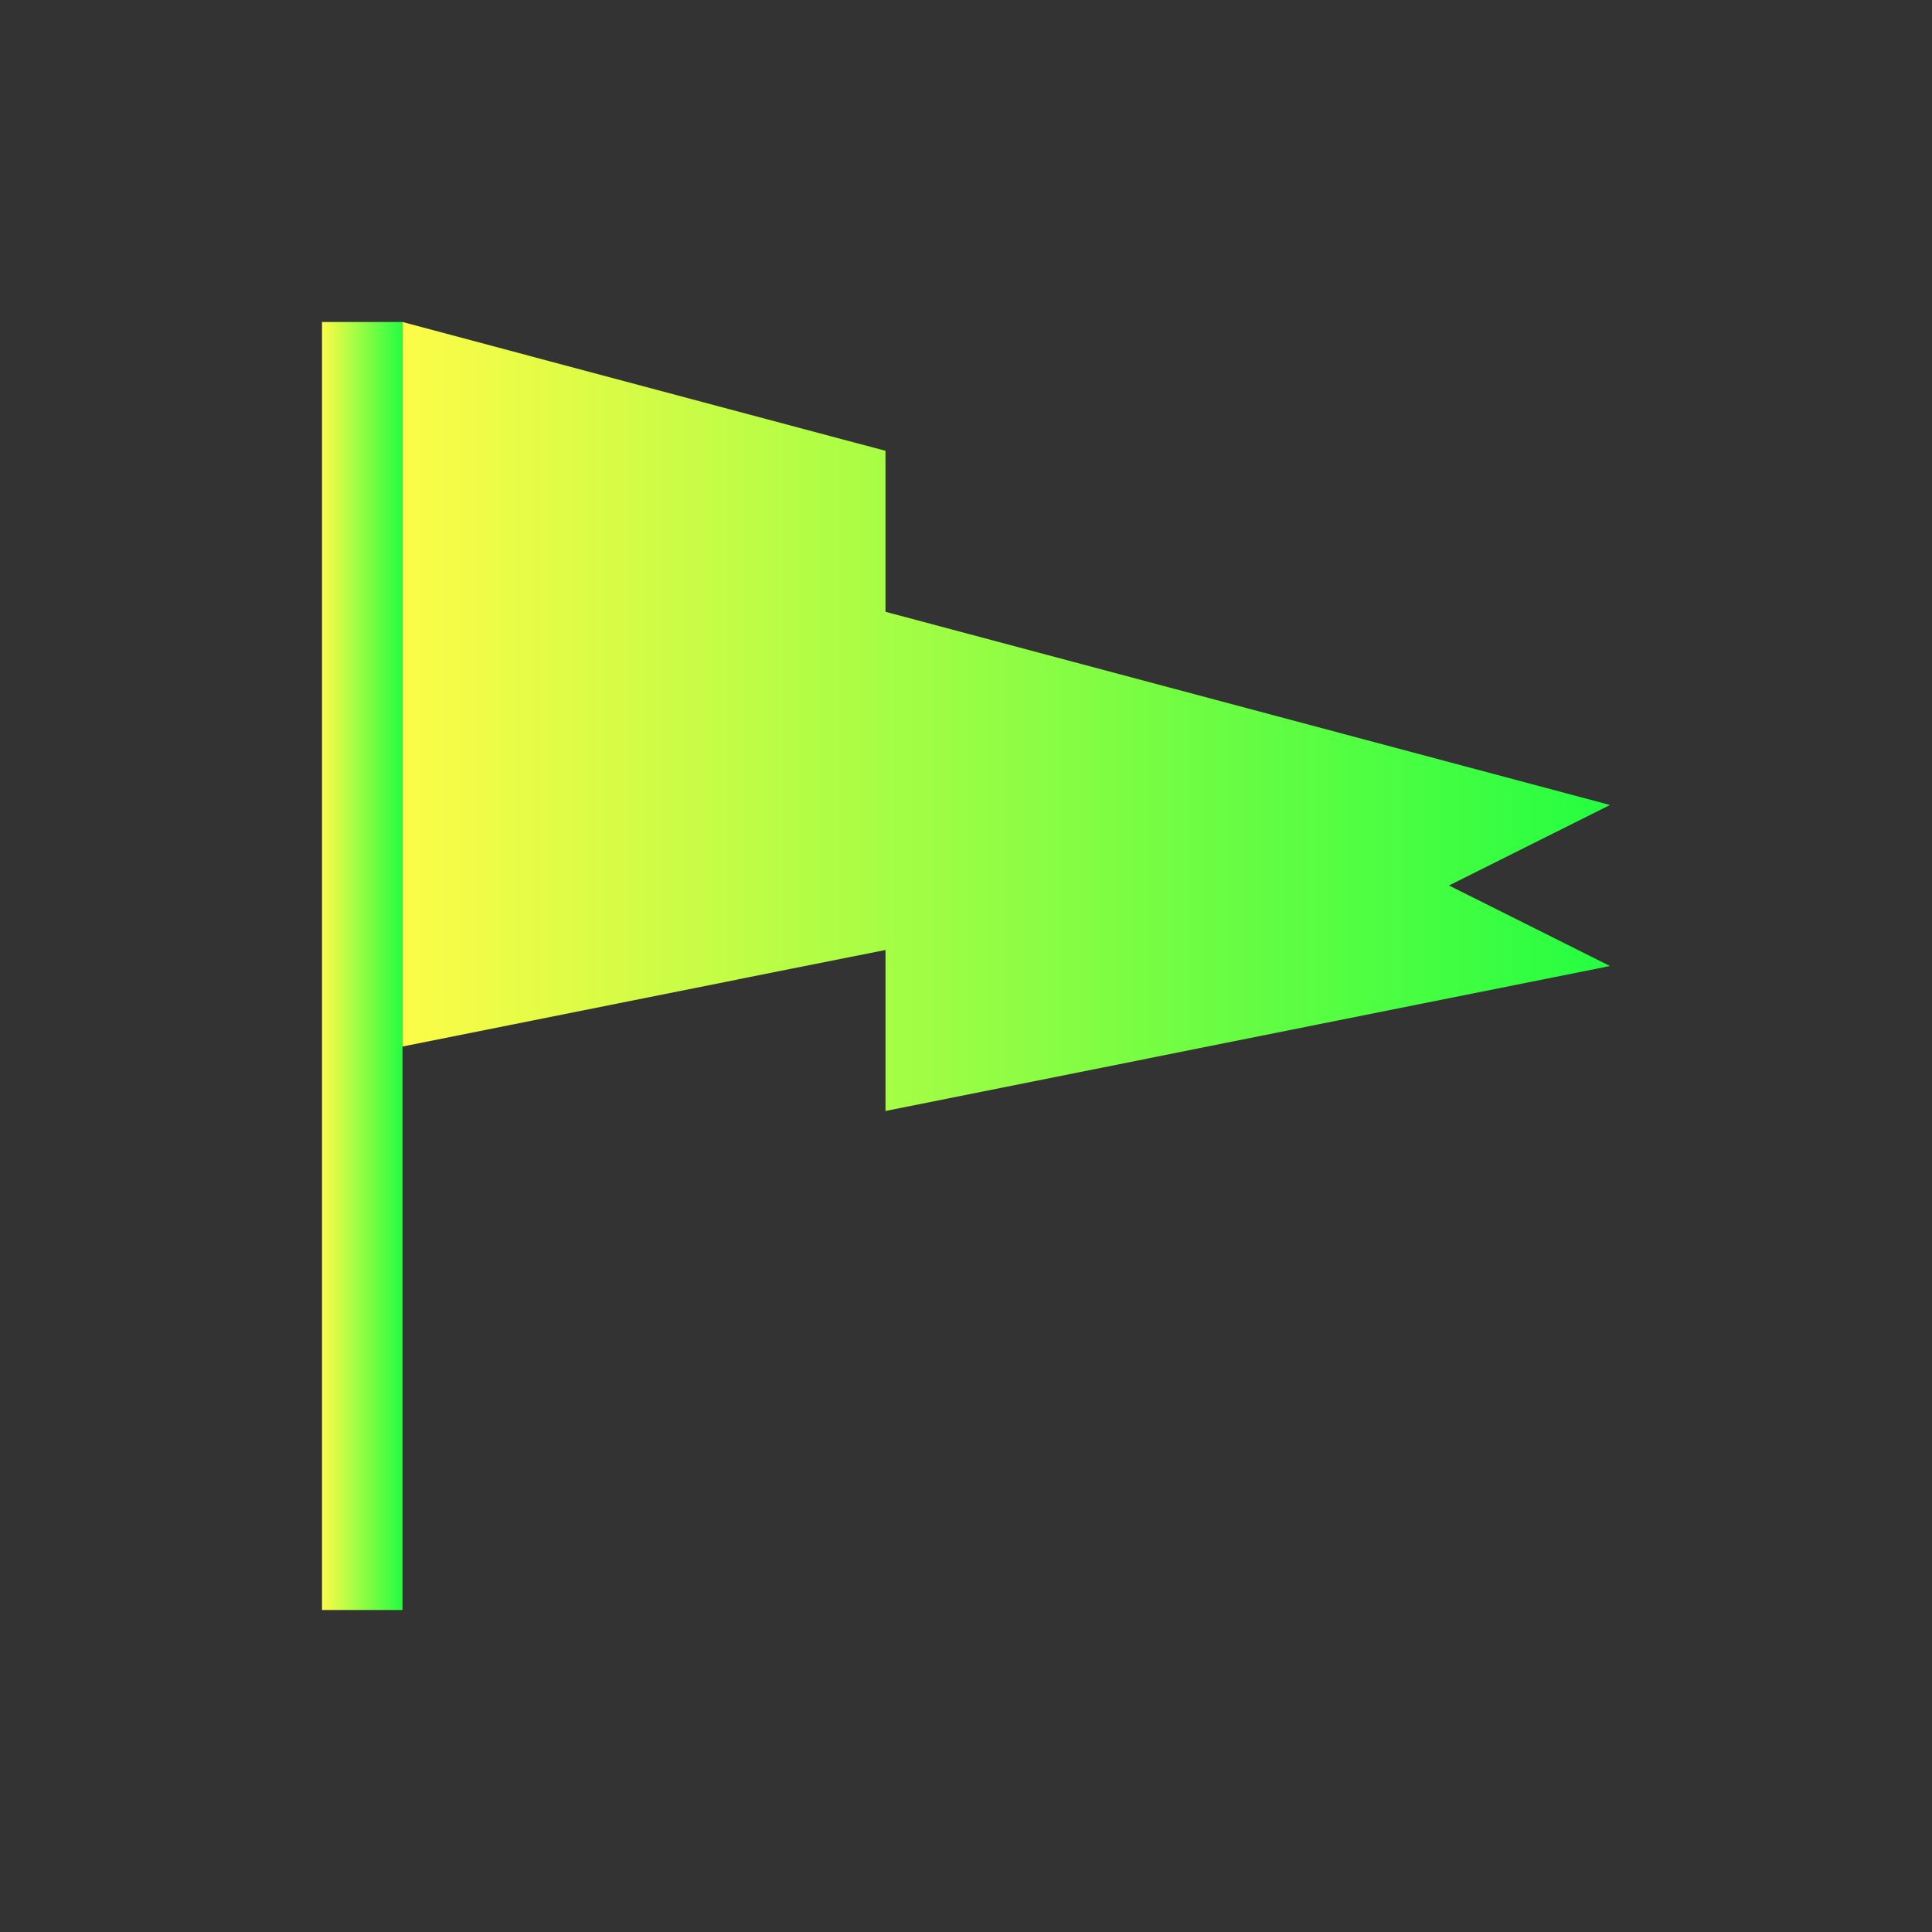 <svg width="24" height="24" viewBox="0 0 24 24" fill="none" xmlns="http://www.w3.org/2000/svg">
<rect x="0" y="0" width="24" height="24" fill="#333333" stroke="none"/>
<path d="M4 4V20H5V13V4H4Z" fill="url(#paint0_linear_10_15665)"/>
<path d="M5 4V13L10 12L11 11.801V13.801L20 12L18 11L20 10L11 7.6V5.6L10 5.334L5 4Z" fill="url(#paint1_linear_10_15665)"/>
<defs>
<linearGradient id="paint0_linear_10_15665" x1="4" y1="12" x2="5" y2="12" gradientUnits="userSpaceOnUse">
<stop stop-color="#FDFC47"/>
<stop offset="1" stop-color="#24FE41"/>
</linearGradient>
<linearGradient id="paint1_linear_10_15665" x1="5" y1="8.9" x2="20" y2="8.9" gradientUnits="userSpaceOnUse">
<stop stop-color="#FDFC47"/>
<stop offset="1" stop-color="#24FE41"/>
</linearGradient>
</defs>
</svg>
